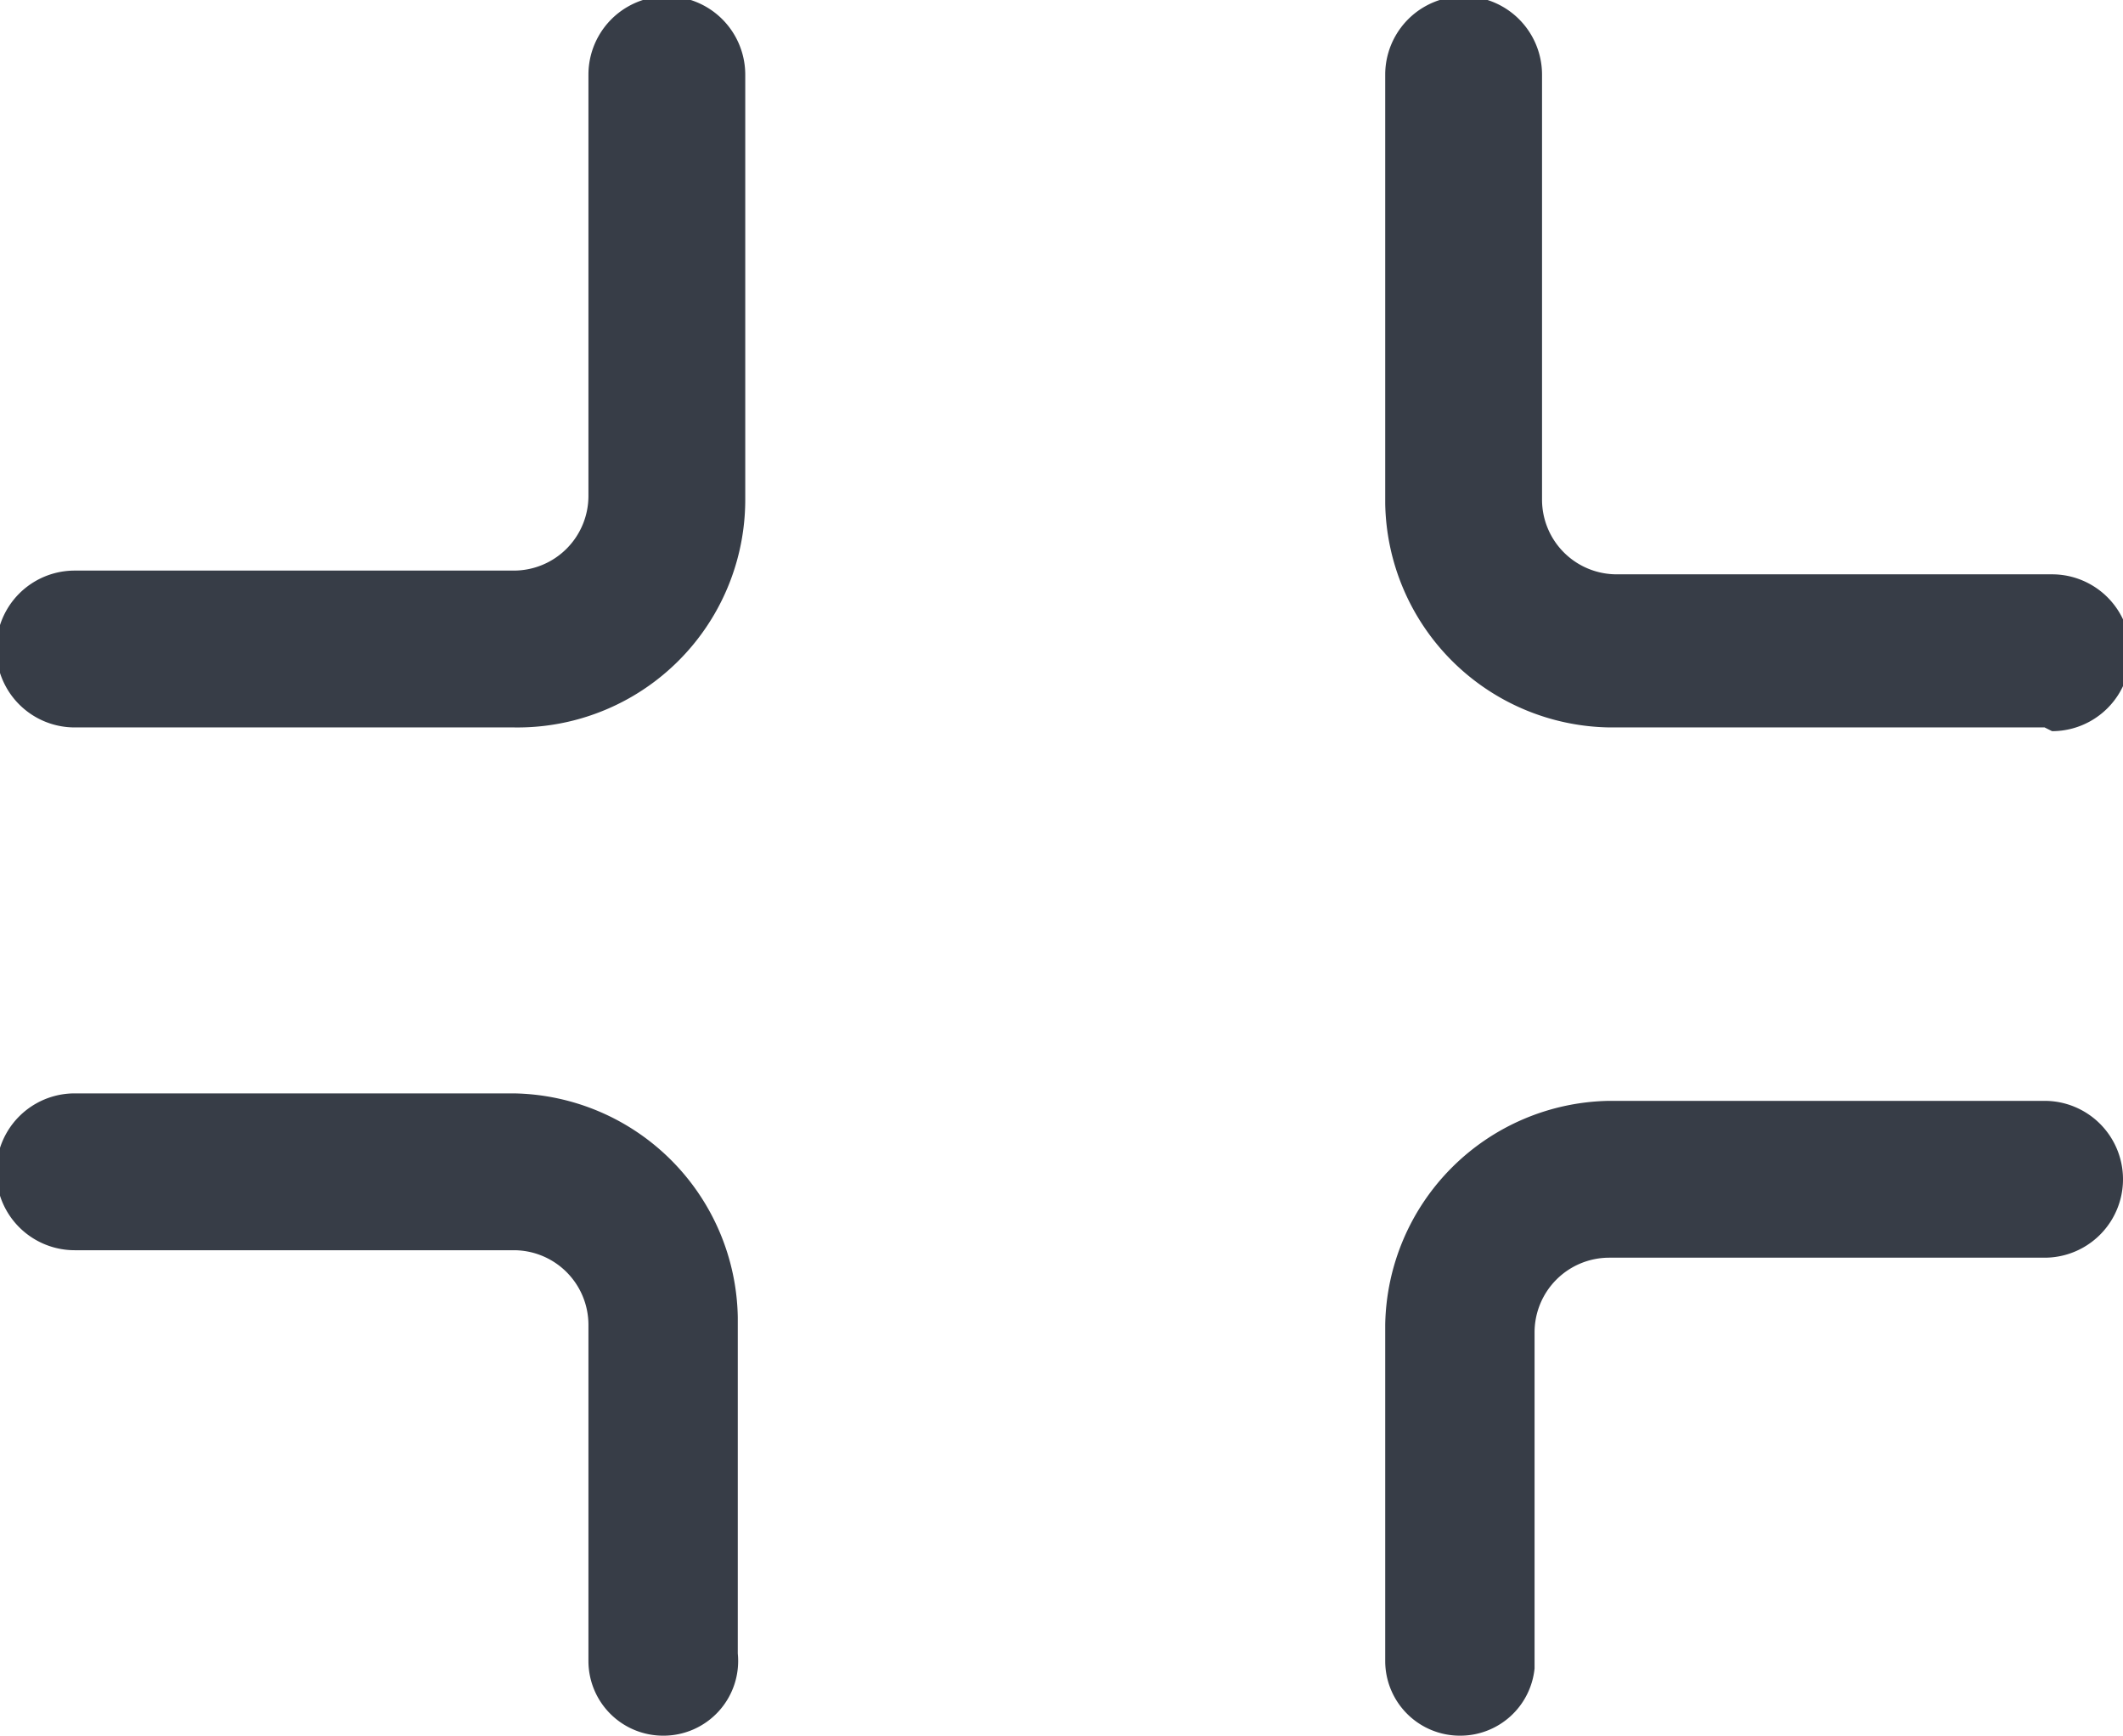 <svg xmlns="http://www.w3.org/2000/svg" viewBox="0 0 28.43 23.24"><defs><style>.cls-1{fill:#373d47;}</style></defs><title>Asset 48</title><g id="Layer_2" data-name="Layer 2"><g id="Layer_40" data-name="Layer 40"><path class="cls-1" d="M6.88,9.74H1a1,1,0,0,1,0-2.1H6.88a1,1,0,0,0,1-1V1a1,1,0,0,1,2.1,0V6.69A3.05,3.05,0,0,1,6.88,9.74Z"/><path class="cls-1" d="M8.88,23.24a1,1,0,0,1-1-1v-4.5a1,1,0,0,0-1-1H1a1,1,0,0,1,0-2.1H6.88a3.05,3.05,0,0,1,3,3v4.5A1,1,0,0,1,8.88,23.24Z"/><path class="cls-1" d="M19.55,23.24a1,1,0,0,1-1-1v-4.5a3.05,3.05,0,0,1,3-3h5.83a1,1,0,0,1,0,2.1H21.55a1,1,0,0,0-1,1v4.5A1,1,0,0,1,19.55,23.24Z"/><path class="cls-1" d="M27.38,9.74H21.55a3.05,3.05,0,0,1-3-3V1a1,1,0,0,1,2.1,0V6.69a1,1,0,0,0,1,1h5.83a1,1,0,1,1,0,2.1Z"/></g></g></svg>